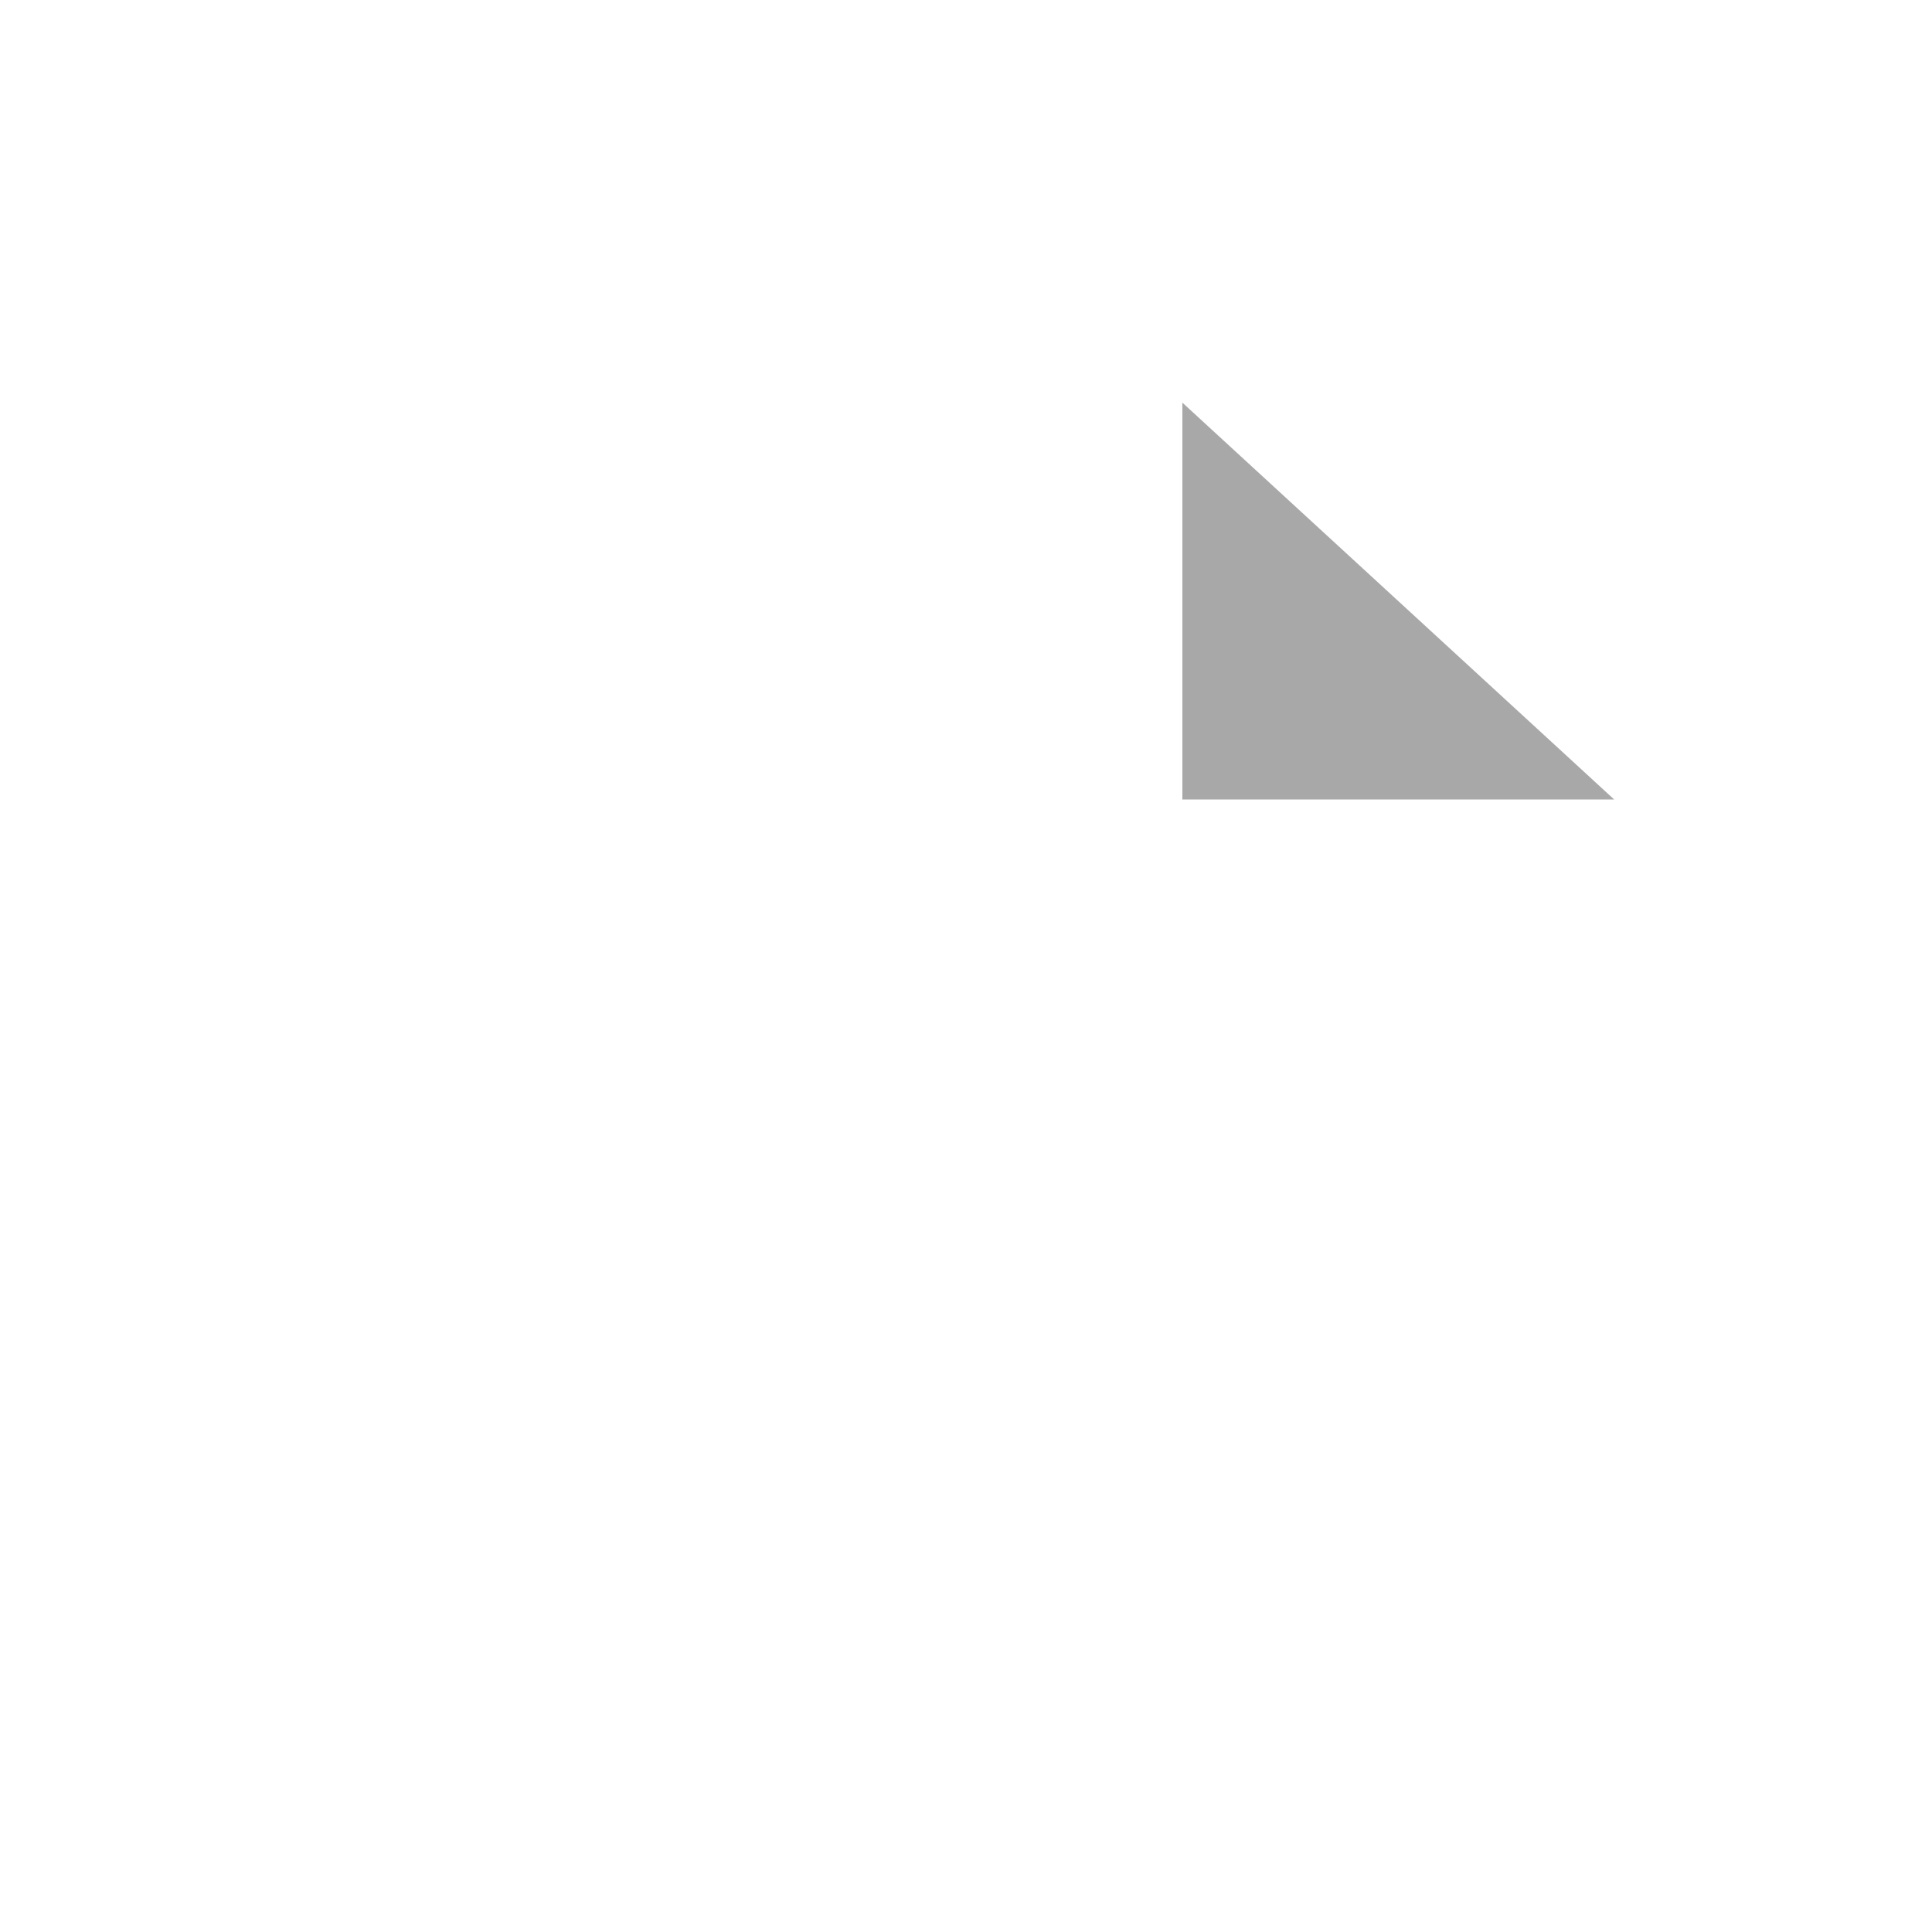 <svg xmlns="http://www.w3.org/2000/svg" xmlns:xlink="http://www.w3.org/1999/xlink" width="22" height="22" viewBox="0 0 22 22"><defs><style>.a{clip-path:url(#f);}.b{fill:#fff;}.c{fill:#a8a8a8;}.d{filter:url(#c);}.e{filter:url(#a);}</style><filter id="a" x="-14.376" y="-4.415" width="50.752" height="54.829" filterUnits="userSpaceOnUse"><feOffset dy="12" input="SourceAlpha"/><feGaussianBlur stdDeviation="6" result="b"/><feFlood flood-opacity="0.2"/><feComposite operator="in" in2="b"/><feComposite in="SourceGraphic"/></filter><filter id="c" x="4.458" y="-4.415" width="22.917" height="22.519" filterUnits="userSpaceOnUse"><feOffset dy="3" input="SourceAlpha"/><feGaussianBlur stdDeviation="3" result="d"/><feFlood flood-opacity="0.384"/><feComposite operator="in" in2="d"/><feComposite in="SourceGraphic"/></filter><clipPath id="f"><rect width="22" height="22"/></clipPath></defs><g id="e" class="a"><g transform="translate(-14.376 -4.415)"><g class="e" transform="matrix(1, 0, 0, 1, 14.38, 4.41)"><path class="b" d="M30.75,24.829H20a2,2,0,0,1-2-2V8a2,2,0,0,1,2-2h7.834l4.915,4.519V22.827a2,2,0,0,1-2,2Z" transform="translate(-14.38 -4.41)"/></g><g class="d" transform="matrix(1, 0, 0, 1, 14.38, 4.41)"><path class="c" d="M13.917,10.519H9V6Z" transform="translate(4.46 -4.41)"/></g></g></g></svg>